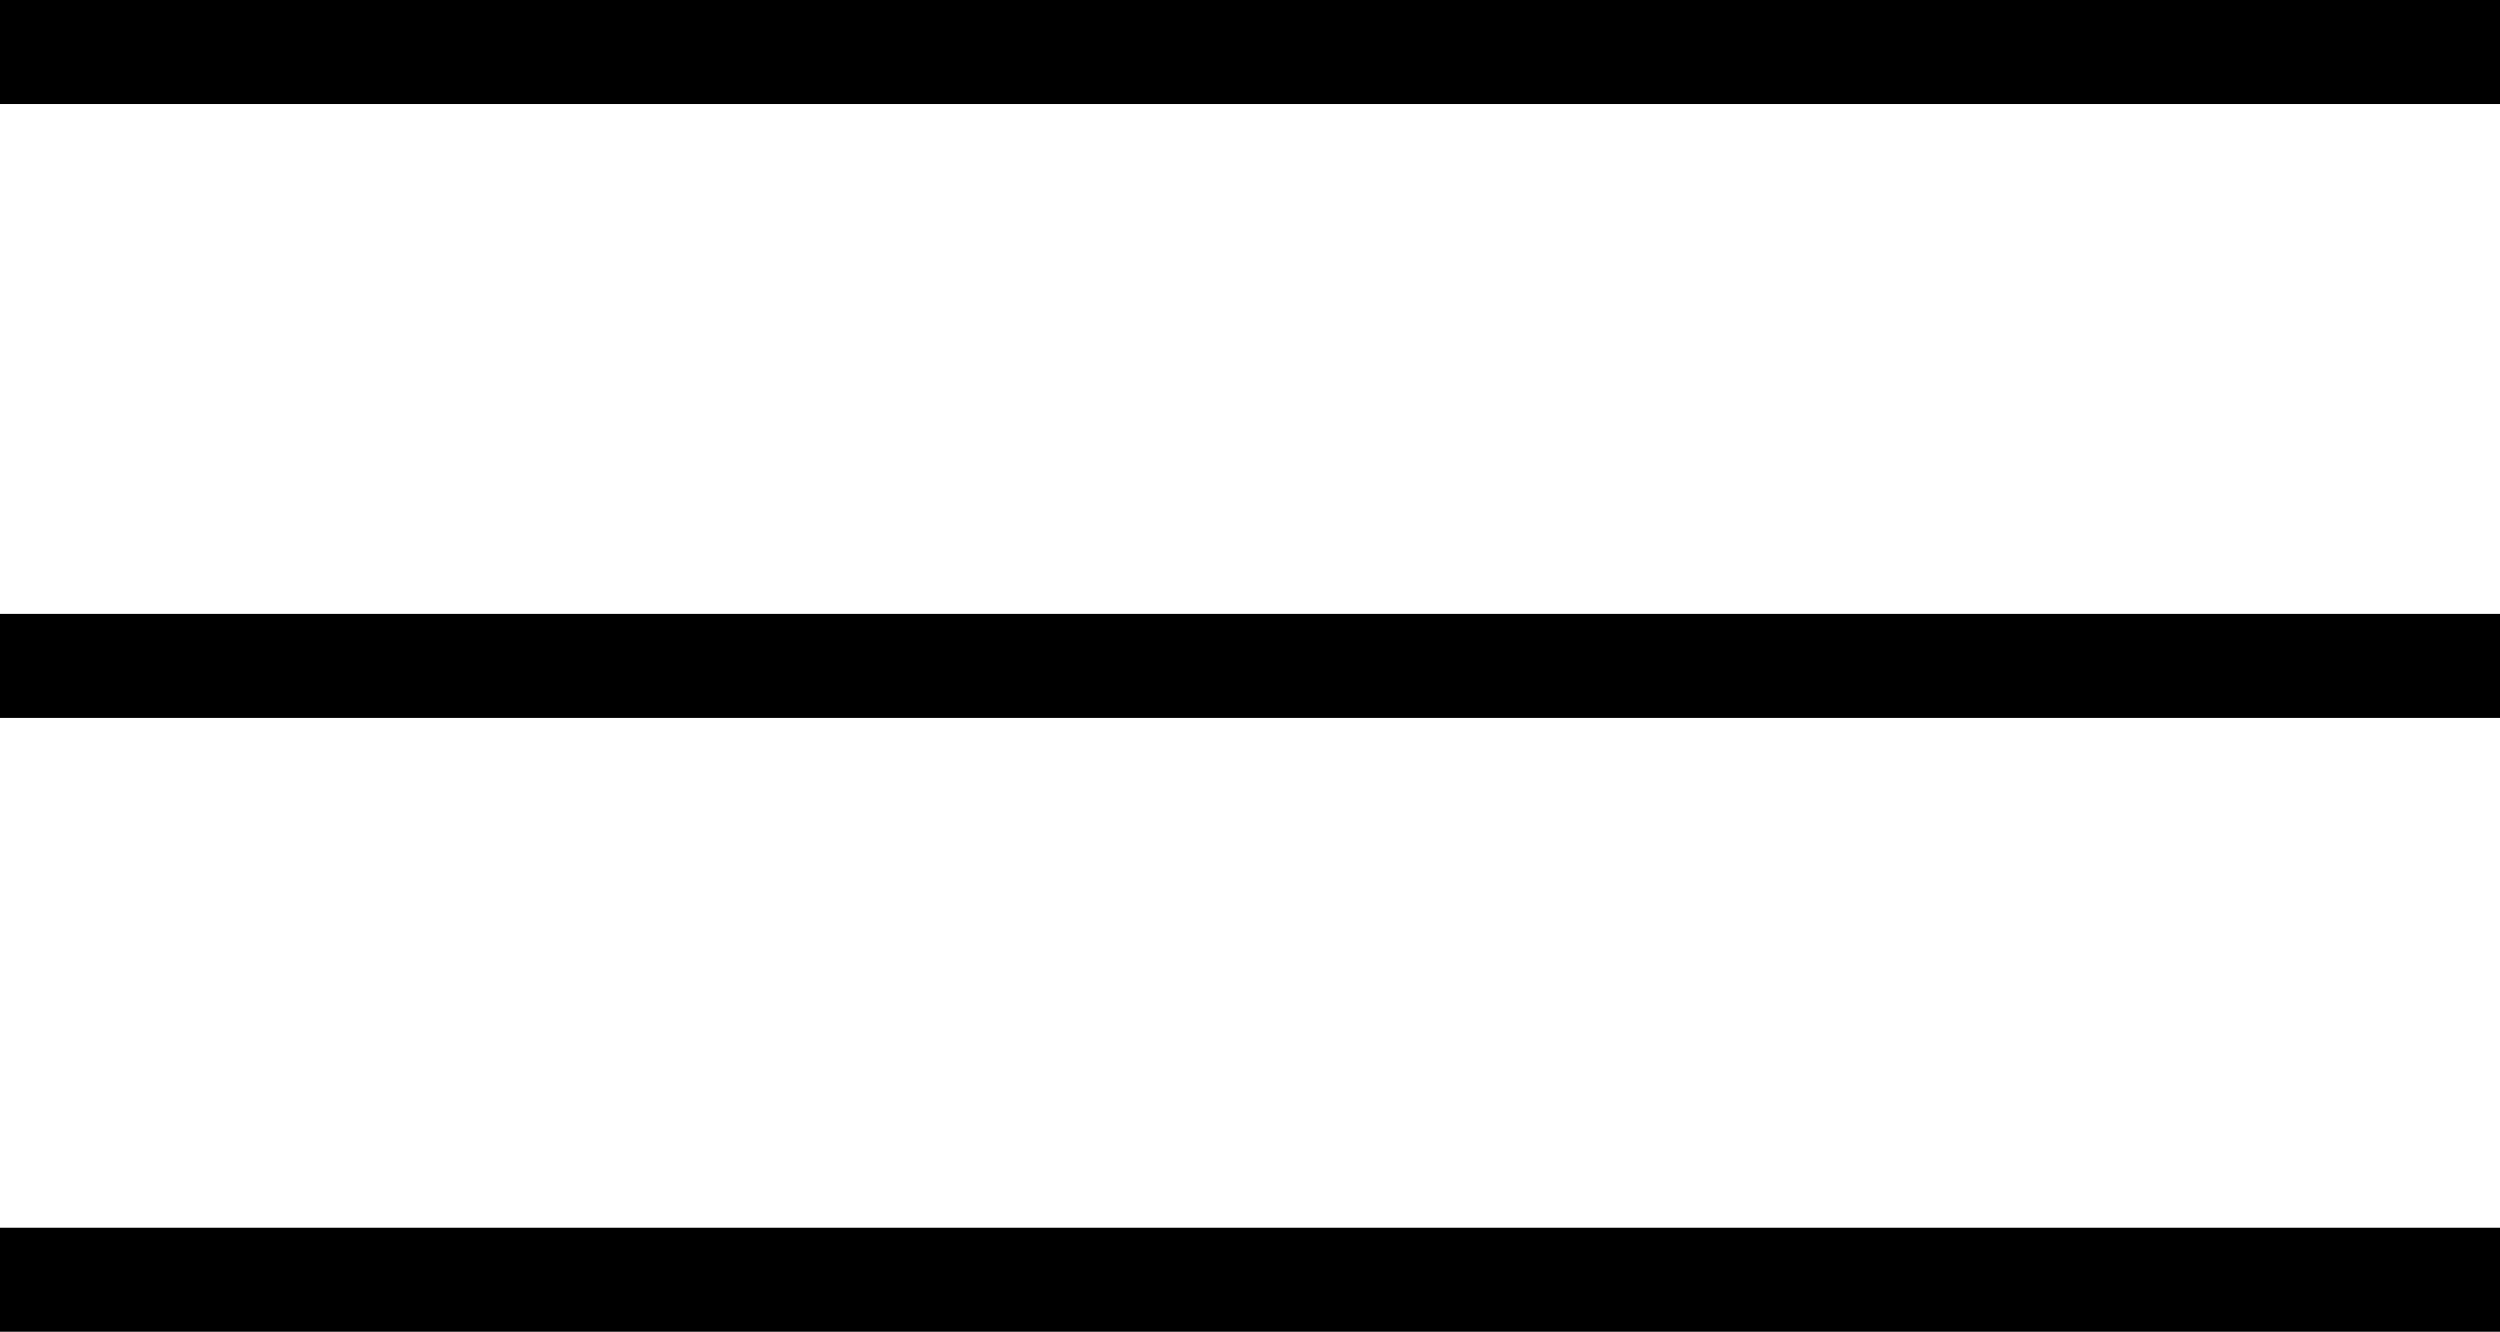 <svg xmlns="http://www.w3.org/2000/svg" width="36.049" height="19.203" viewBox="0 0 36.049 19.203">
  <defs>
    <style>
      .cls-1 {
        fill: none;
        stroke: #000;
        stroke-width: 1.5px;
      }
    </style>
  </defs>
  <g id="グループ_12" data-name="グループ 12" transform="translate(-330.5 -52.62)">
    <line id="線_1" data-name="線 1" class="cls-1" x2="36.049" transform="translate(330.5 53.37)"/>
    <line id="線_2" data-name="線 2" class="cls-1" x2="36.049" transform="translate(330.5 62.222)"/>
    <line id="線_3" data-name="線 3" class="cls-1" x2="36.049" transform="translate(330.5 71.073)"/>
  </g>
</svg>

